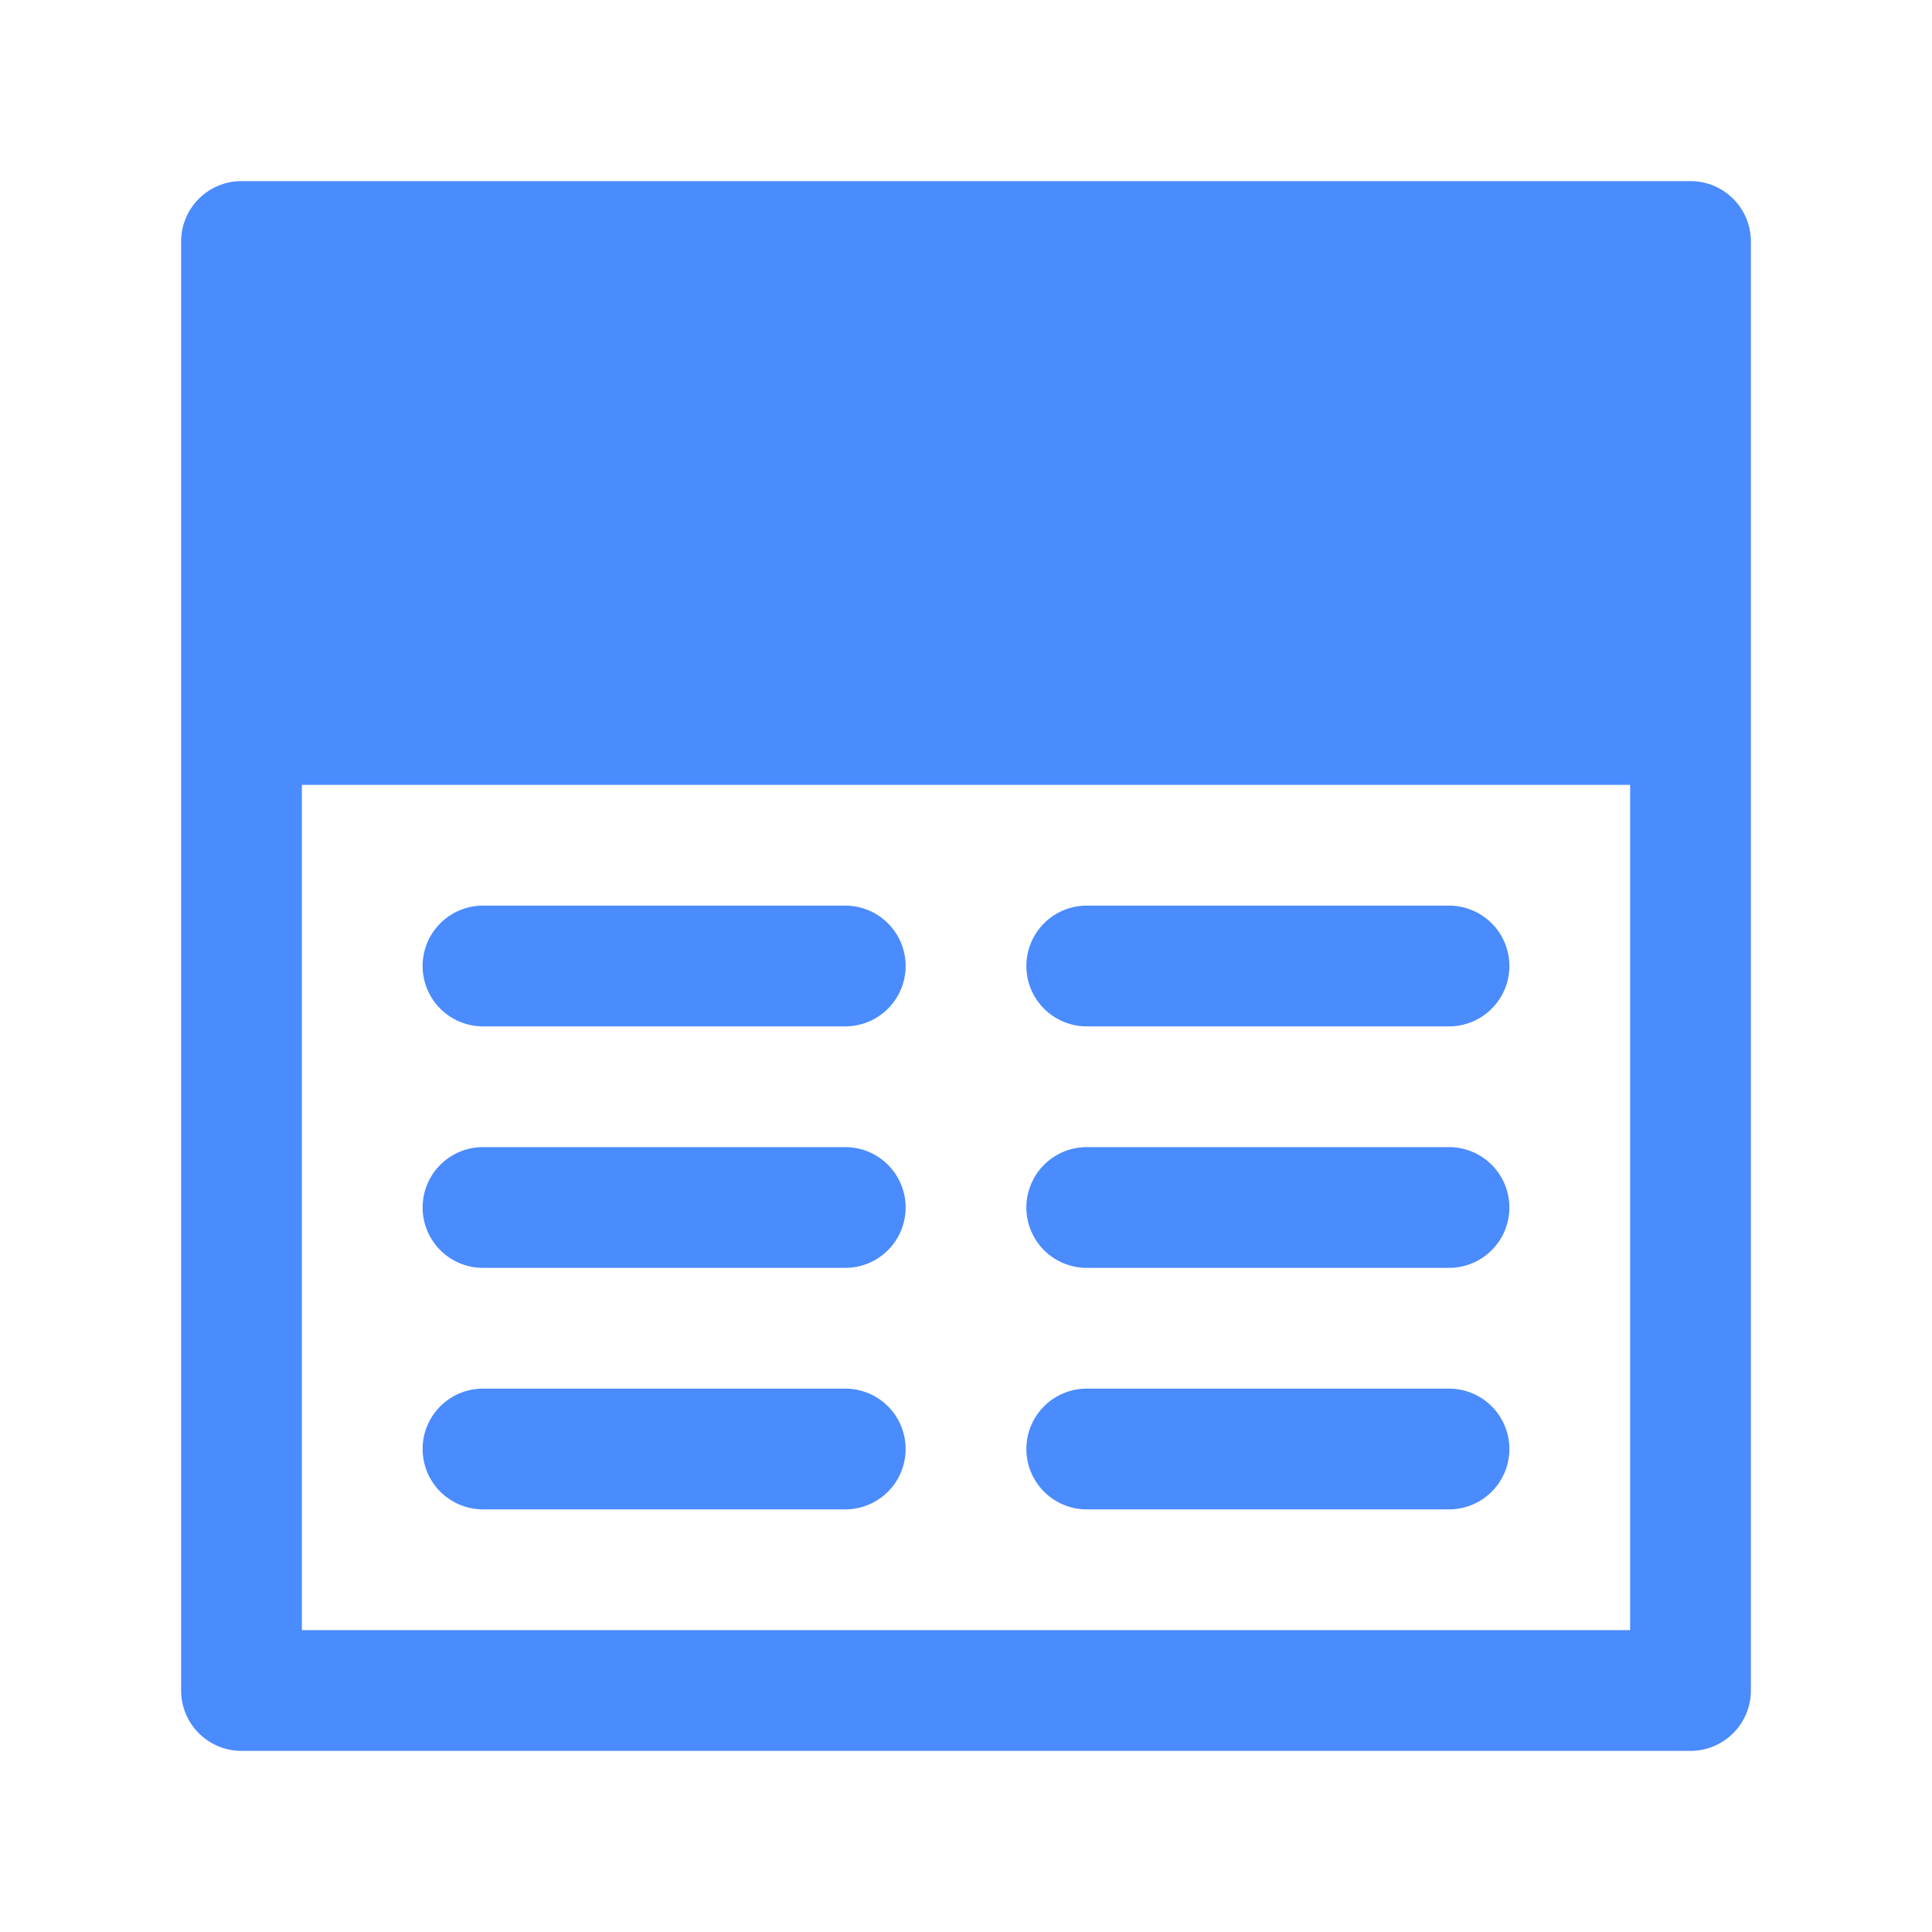 <?xml version="1.0" standalone="no"?><!DOCTYPE svg PUBLIC "-//W3C//DTD SVG 1.1//EN" "http://www.w3.org/Graphics/SVG/1.1/DTD/svg11.dtd"><svg t="1641366106738" class="icon" viewBox="0 0 1024 1024" version="1.1" xmlns="http://www.w3.org/2000/svg" p-id="4829" xmlns:xlink="http://www.w3.org/1999/xlink" width="200" height="200"><defs><style type="text/css"></style></defs><path d="M896 928H128a32 32 0 0 1-32-32V128a32 32 0 0 1 32-32h768a32 32 0 0 1 32 32v768a32 32 0 0 1-32 32zM160 864h704V160H160z" fill="#4A8BFE" p-id="4830"></path><path d="M128 128h768v288H128zM448 544H256a32 32 0 0 1 0-64h192a32 32 0 0 1 0 64zM448 672H256a32 32 0 0 1 0-64h192a32 32 0 0 1 0 64zM448 800H256a32 32 0 0 1 0-64h192a32 32 0 0 1 0 64zM768 544h-192a32 32 0 0 1 0-64h192a32 32 0 0 1 0 64zM768 672h-192a32 32 0 0 1 0-64h192a32 32 0 0 1 0 64zM768 800h-192a32 32 0 0 1 0-64h192a32 32 0 0 1 0 64z" fill="#4A8BFE" p-id="4831"></path></svg>